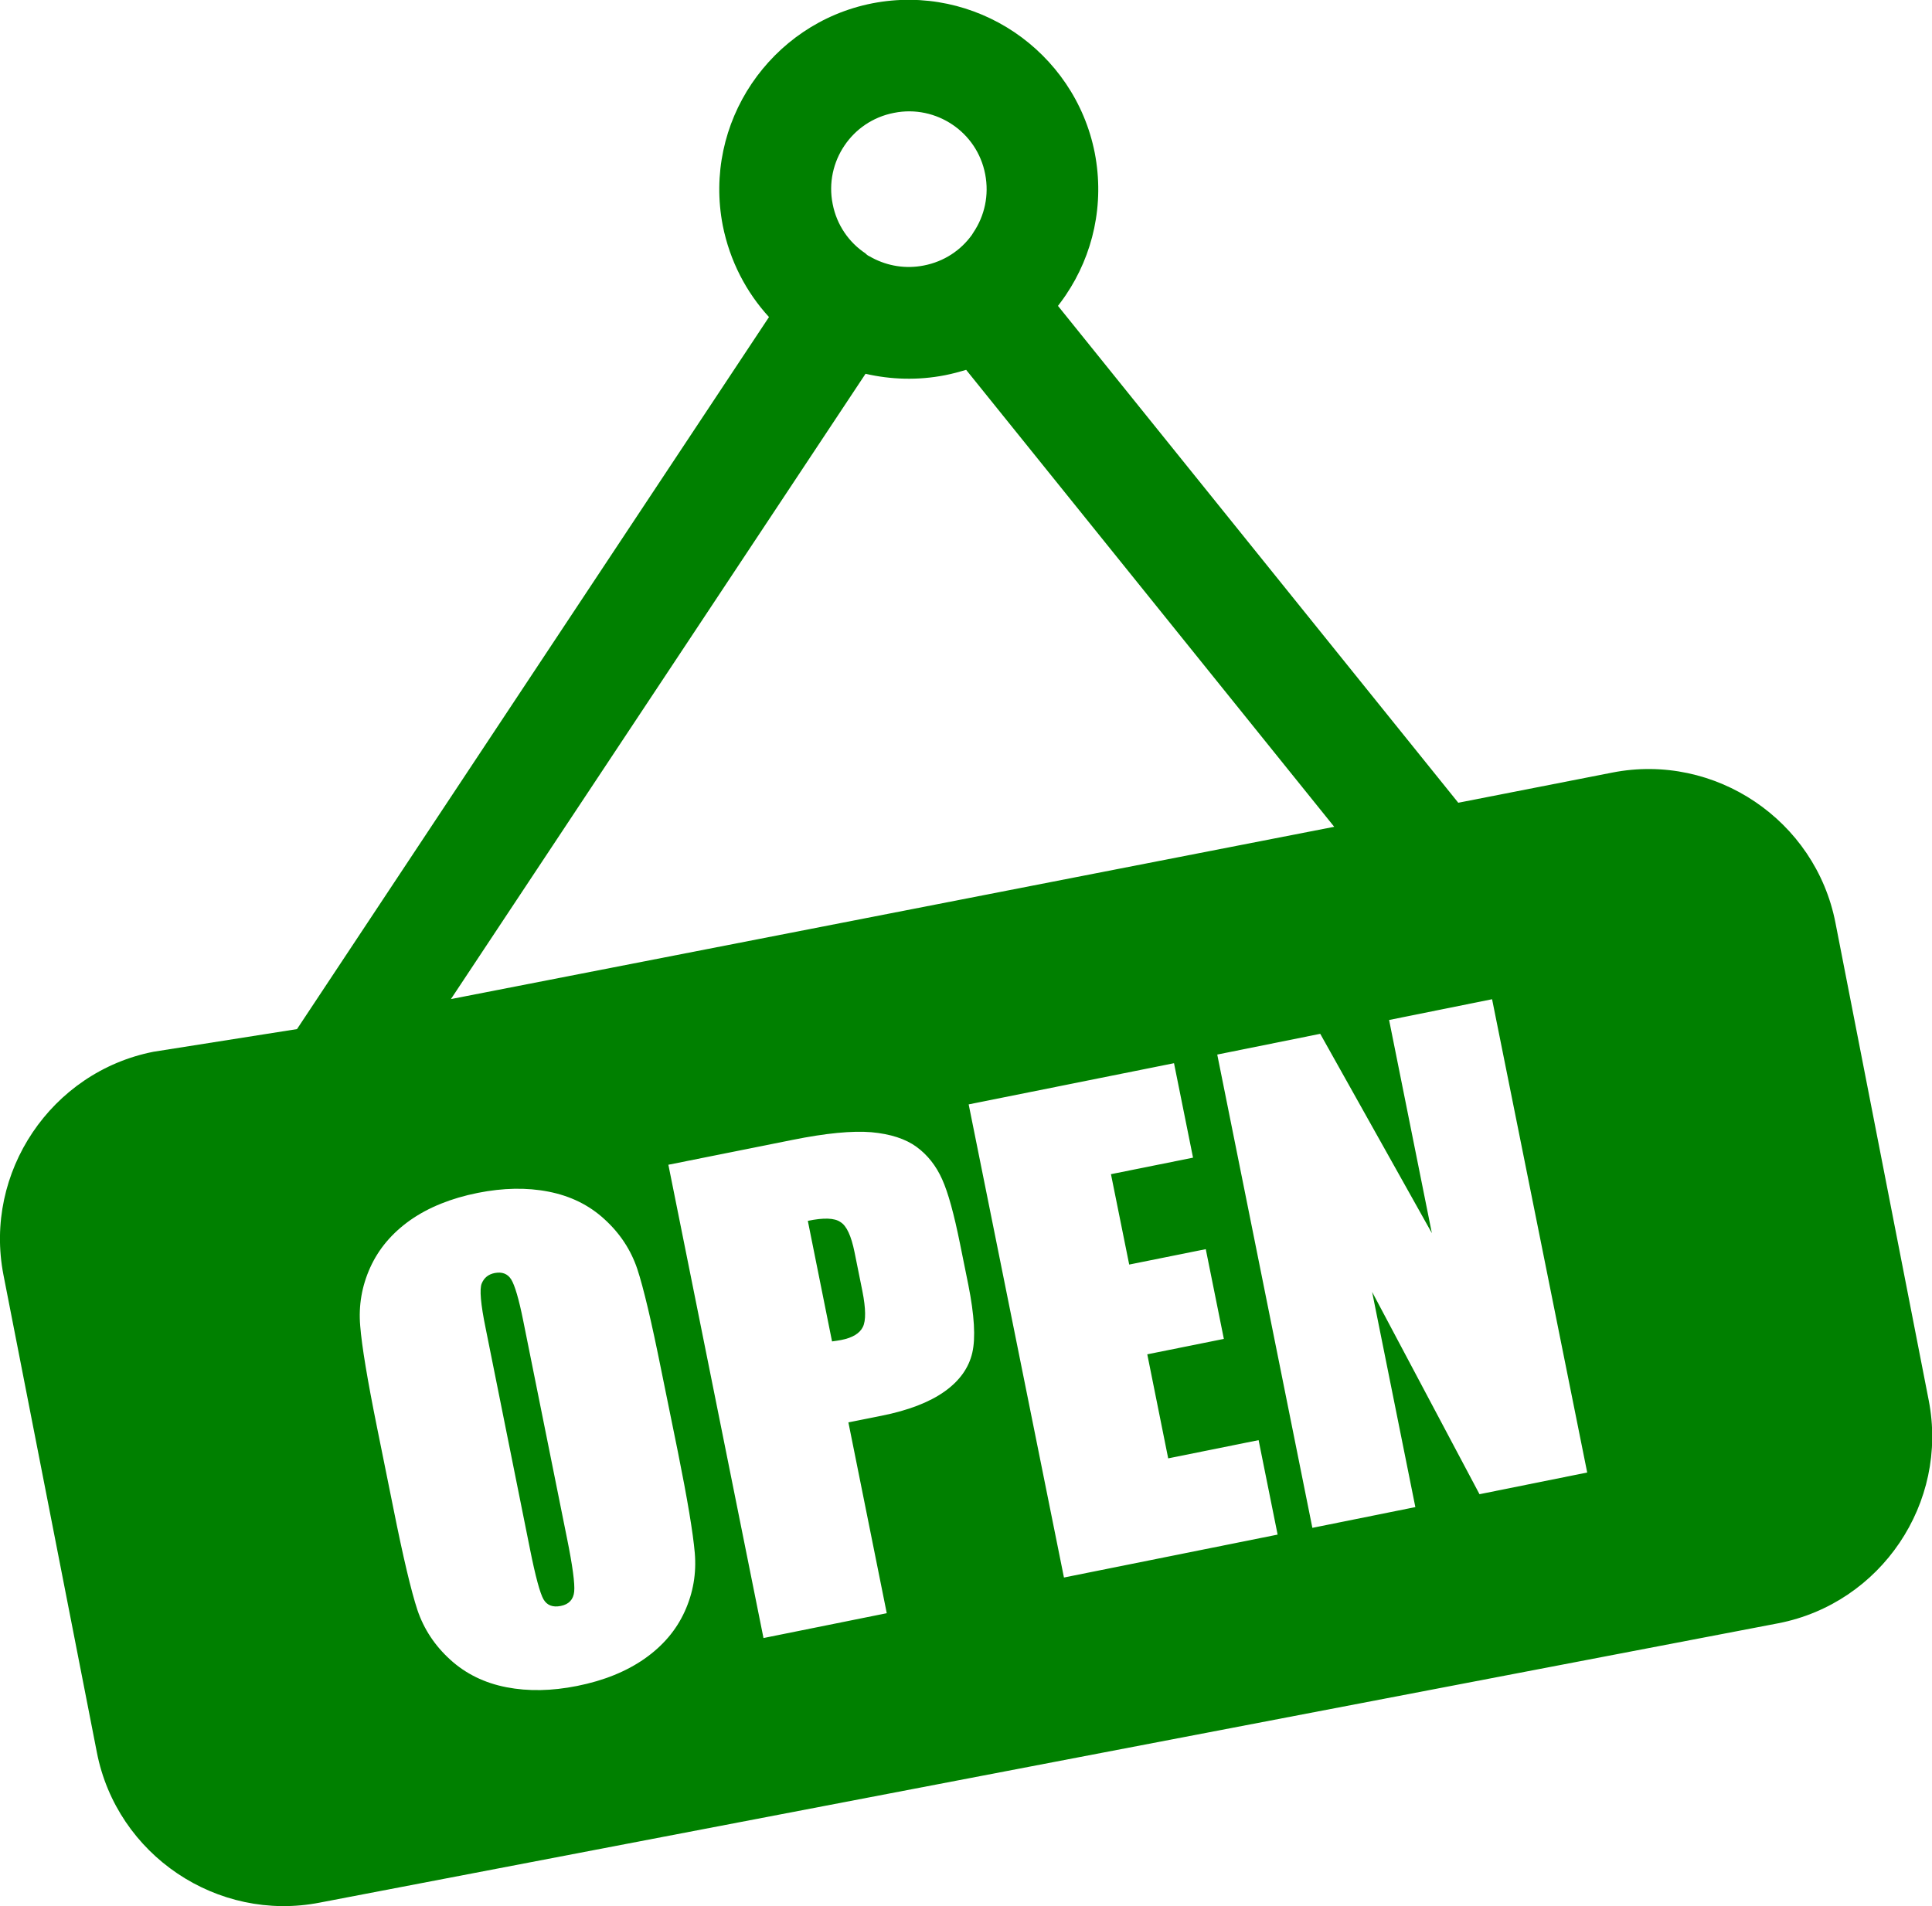 <?xml version="1.0" encoding="utf-8"?><svg fill = "	#008000" version="1.1" id="Layer_1" xmlns="http://www.w3.org/2000/svg" xmlns:xlink="http://www.w3.org/1999/xlink" x="0px" y="0px" viewBox="0 0 122.88 121.26" style="enable-background:new 0 0 122.88 121.26" xml:space="preserve"><style  type="text/css">.st0{fill-rule:evenodd;clip-rule:evenodd;}</style><g><path class="st0" d="M9.77,66.91l9.12-1.44l30.02-45.3c-1.45-1.58-2.49-3.57-2.94-5.82c-0.63-3.26,0.11-6.46,1.84-9.03 c1.73-2.56,4.42-4.47,7.68-5.11c3.26-0.63,6.46,0.11,9.03,1.84c2.56,1.73,4.47,4.43,5.11,7.68c0.63,3.27-0.11,6.48-1.84,9.04 L67.63,19c-0.11,0.16-0.23,0.31-0.34,0.46l25.46,31.61l9.8-1.92c6.53-1.28,12.92,3.03,14.19,9.56l5.93,30.37 c1.28,6.53-3.03,12.92-9.56,14.19l-92.76,17.77c-6.53,1.28-12.92-3.03-14.19-9.56L0.22,81.11C-1.05,74.59,3.25,68.19,9.77,66.91 L9.77,66.91z M43.11,92.34c0.61,3.03,0.97,5.18,1.08,6.46c0.11,1.29-0.1,2.53-0.64,3.72c-0.54,1.19-1.39,2.19-2.56,3.01 c-1.16,0.81-2.59,1.39-4.29,1.73c-1.61,0.32-3.1,0.35-4.49,0.08c-1.39-0.27-2.58-0.85-3.57-1.75c-0.99-0.9-1.68-1.95-2.09-3.16 c-0.4-1.21-0.91-3.37-1.53-6.47l-1.04-5.15c-0.61-3.02-0.97-5.18-1.07-6.46c-0.11-1.29,0.1-2.53,0.64-3.72 c0.54-1.19,1.39-2.19,2.55-3.01c1.16-0.81,2.59-1.39,4.29-1.73c1.61-0.32,3.11-0.35,4.49-0.08c1.39,0.27,2.58,0.85,3.56,1.75 c0.99,0.9,1.68,1.95,2.09,3.16c0.4,1.21,0.91,3.37,1.53,6.46L43.11,92.34L43.11,92.34z M33.28,84.03c-0.28-1.4-0.54-2.27-0.77-2.64 c-0.23-0.36-0.58-0.49-1.05-0.4c-0.4,0.08-0.67,0.3-0.82,0.66c-0.15,0.35-0.07,1.31,0.25,2.86l2.82,14.05 c0.35,1.75,0.64,2.81,0.86,3.19c0.22,0.38,0.59,0.52,1.09,0.42c0.52-0.1,0.81-0.41,0.86-0.91c0.05-0.5-0.1-1.64-0.46-3.41 L33.28,84.03L33.28,84.03z M42.51,74.1l7.89-1.58c2.13-0.43,3.8-0.59,5.02-0.49c1.21,0.11,2.17,0.42,2.87,0.93 c0.71,0.52,1.25,1.21,1.63,2.06c0.39,0.86,0.76,2.23,1.14,4.11l0.53,2.62c0.38,1.91,0.47,3.36,0.25,4.31 c-0.22,0.96-0.81,1.79-1.77,2.47c-0.96,0.68-2.3,1.2-4.01,1.54l-2.1,0.42l2.44,12.14l-7.84,1.58L42.51,74.1L42.51,74.1z M51.38,77.67l1.54,7.67c0.22-0.03,0.42-0.06,0.58-0.09c0.72-0.14,1.18-0.42,1.38-0.83c0.2-0.4,0.19-1.17-0.03-2.28l-0.5-2.48 c-0.21-1.03-0.5-1.67-0.89-1.91C53.08,77.48,52.39,77.46,51.38,77.67L51.38,77.67z M61.61,70.26l13.06-2.62l1.21,6.01l-5.22,1.05 l1.16,5.75l4.87-0.98l1.15,5.71l-4.87,0.98l1.33,6.62l5.75-1.16l1.21,6.01l-13.59,2.73L61.61,70.26L61.61,70.26z M94.9,63.57 l6.05,30.11l-6.85,1.38l-6.83-12.87l2.75,13.69l-6.55,1.32l-6.05-30.11l6.55-1.32l7.1,12.68l-2.72-13.56L94.9,63.57L94.9,63.57z M28.68,63.56l56.18-10.96L61.45,23.53c-0.44,0.13-0.88,0.25-1.34,0.34c-1.73,0.34-3.45,0.28-5.06-0.09L28.68,63.56L28.68,63.56 L28.68,63.56z M55.29,16.3c0.06,0.03,0.13,0.07,0.2,0.11c0.97,0.51,2.11,0.71,3.27,0.48c1.29-0.25,2.35-0.97,3.05-1.94l0.1-0.16 c0.71-1.05,1.01-2.37,0.75-3.71c-0.26-1.35-1.04-2.45-2.08-3.15c-1.05-0.71-2.38-1.02-3.72-0.75c-1.35,0.26-2.45,1.04-3.15,2.08 c-0.71,1.05-1.02,2.38-0.75,3.72c0.26,1.34,1.04,2.45,2.1,3.15v0.01C55.12,16.2,55.2,16.26,55.29,16.3L55.29,16.3L55.29,16.3z"/></g></svg>